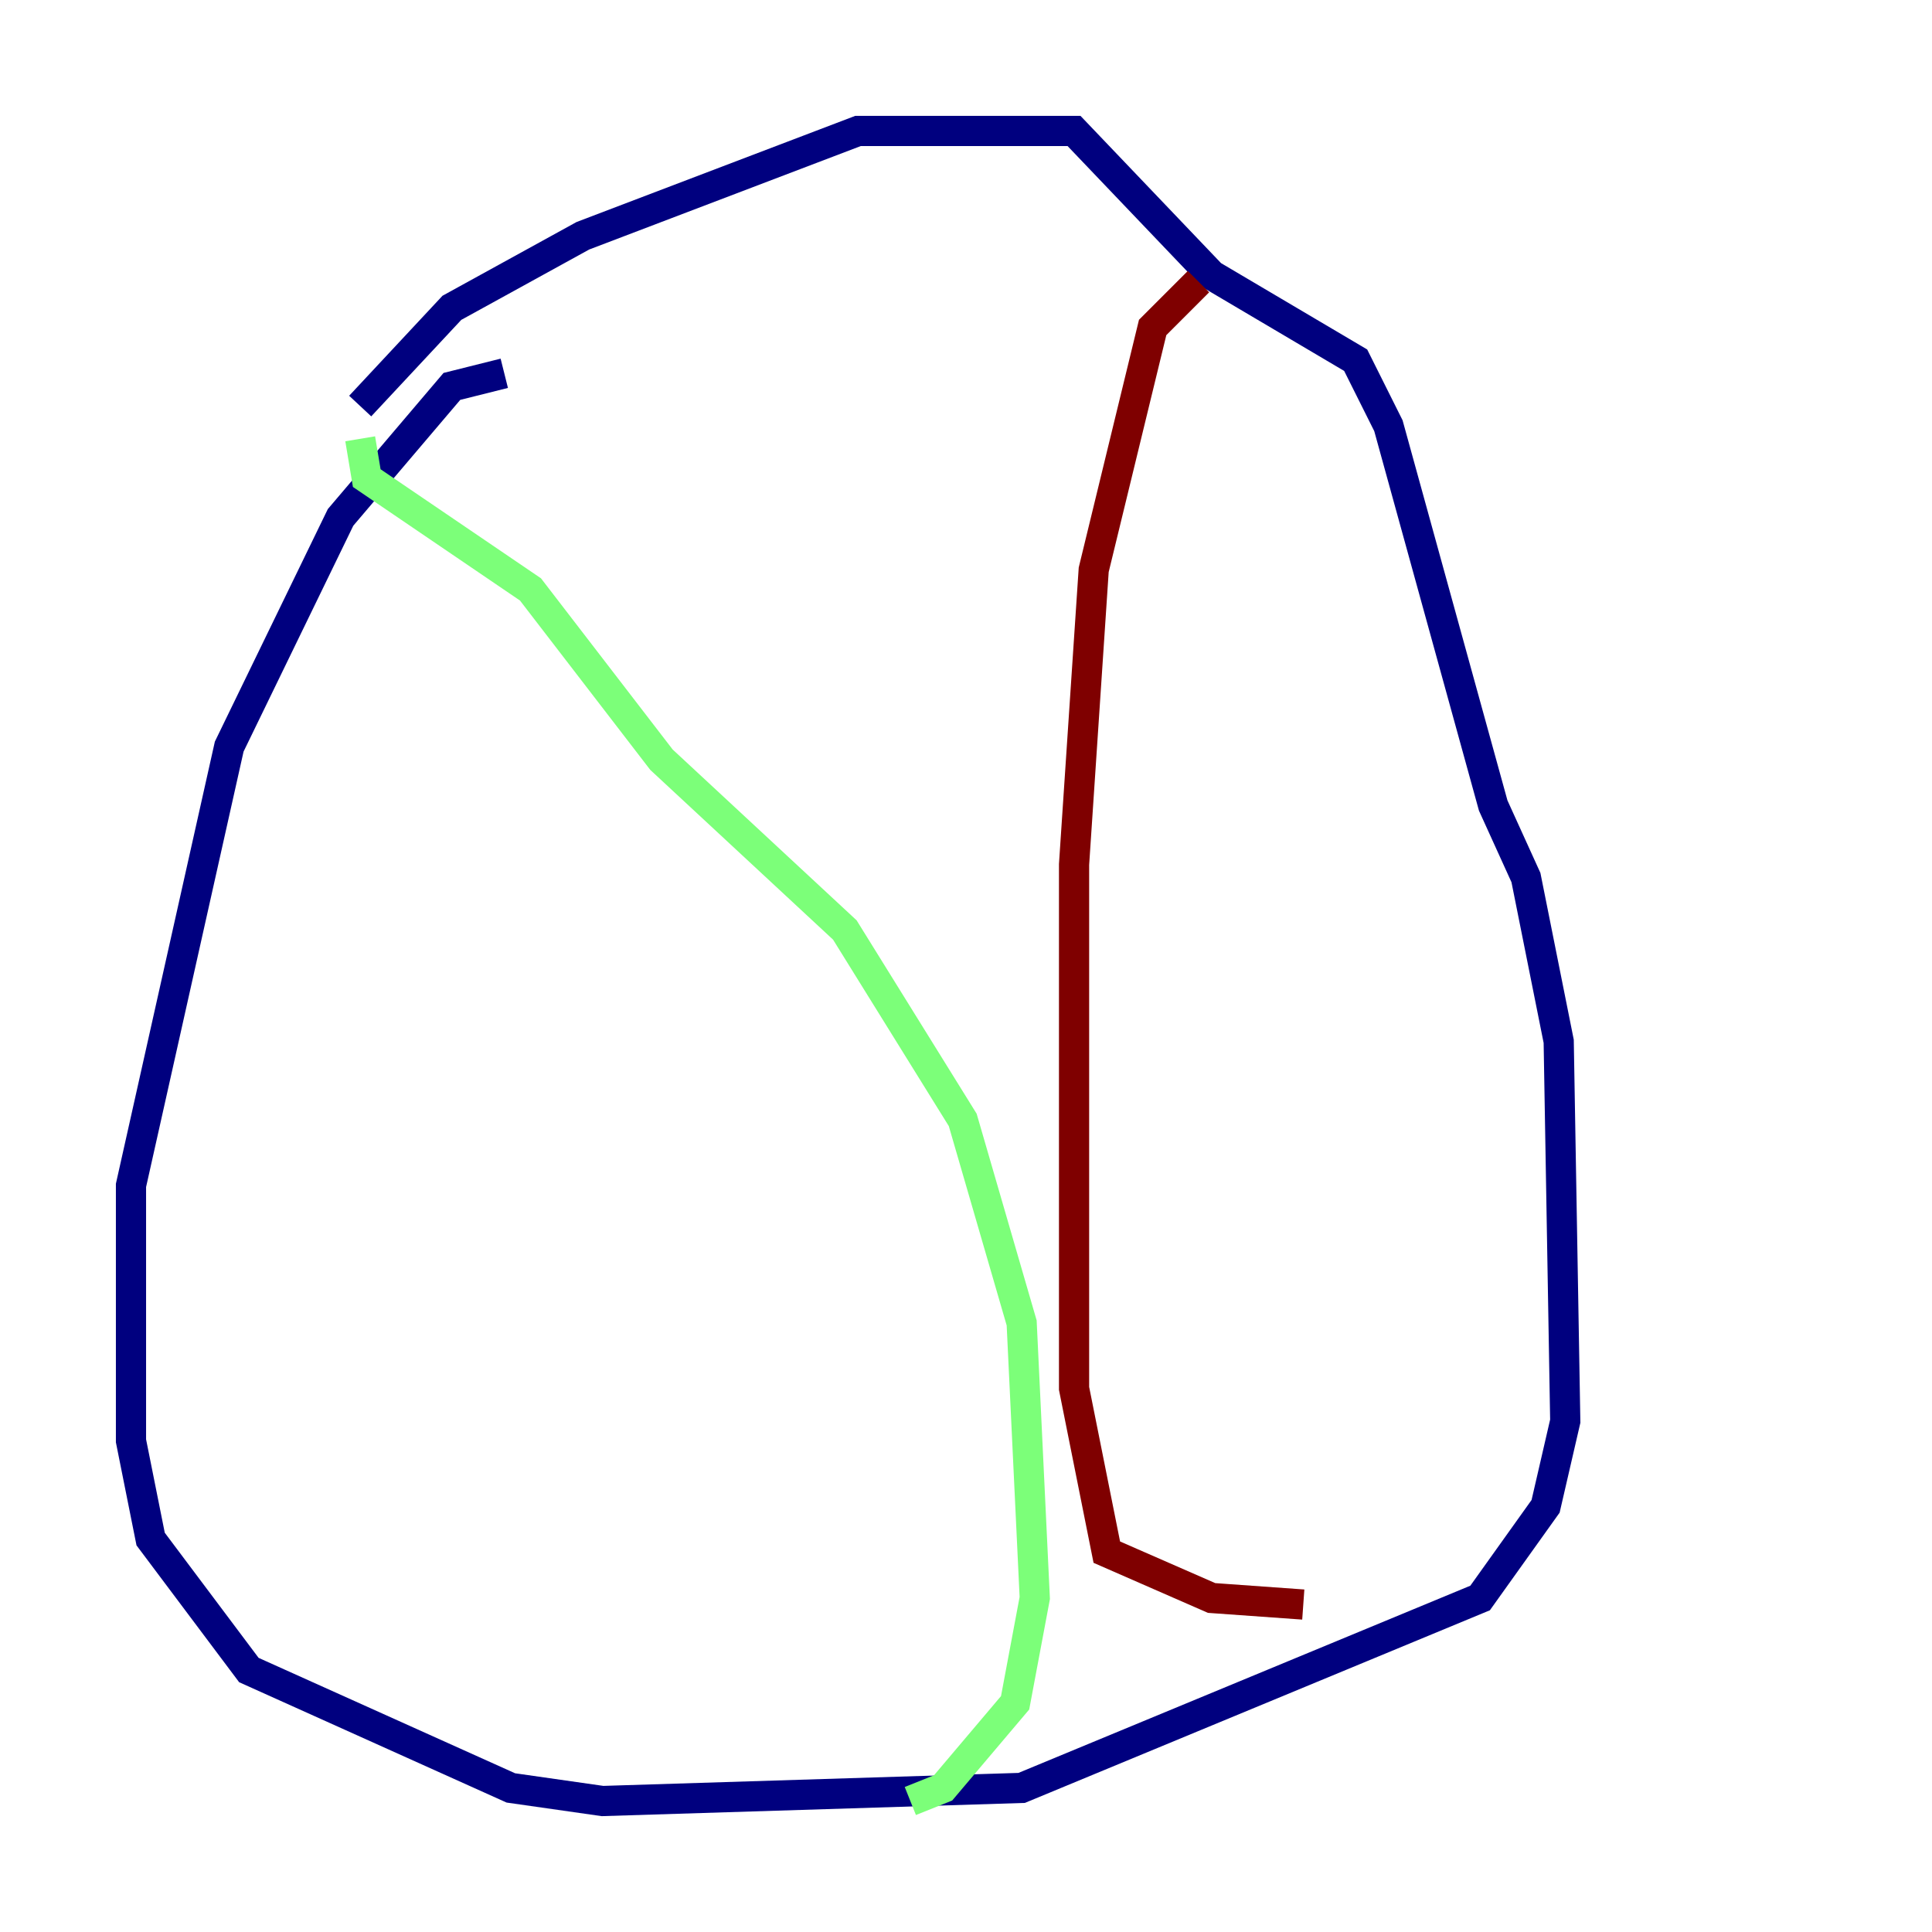 <?xml version="1.0" encoding="utf-8" ?>
<svg baseProfile="tiny" height="128" version="1.2" viewBox="0,0,128,128" width="128" xmlns="http://www.w3.org/2000/svg" xmlns:ev="http://www.w3.org/2001/xml-events" xmlns:xlink="http://www.w3.org/1999/xlink"><defs /><polyline fill="none" points="33.41,24.732 29.939,25.6 22.563,34.278 15.186,49.464 8.678,78.536 8.678,95.458 9.98,101.966 16.488,110.644 33.844,118.454 39.919,119.322 67.688,118.454 98.061,105.871 102.4,99.797 103.702,94.156 103.268,68.99 101.098,58.142 98.929,53.37 91.986,28.203 89.817,23.864 80.271,18.224 71.159,8.678 56.841,8.678 38.617,15.62 29.939,20.393 23.864,26.902" stroke="#00007f" stroke-width="2" /><polyline fill="none" points="23.864,29.071 24.298,31.675 35.146,39.051 43.824,50.332 55.973,61.614 63.783,74.197 67.688,87.647 68.556,105.871 67.254,112.814 62.481,118.454 60.312,119.322" stroke="#7cff79" stroke-width="2" /><polyline fill="none" points="79.403,18.658 76.366,21.695 72.461,37.749 71.159,57.275 71.159,91.986 73.329,102.834 80.271,105.871 86.346,106.305" stroke="#7f0000" stroke-width="2" /></svg>